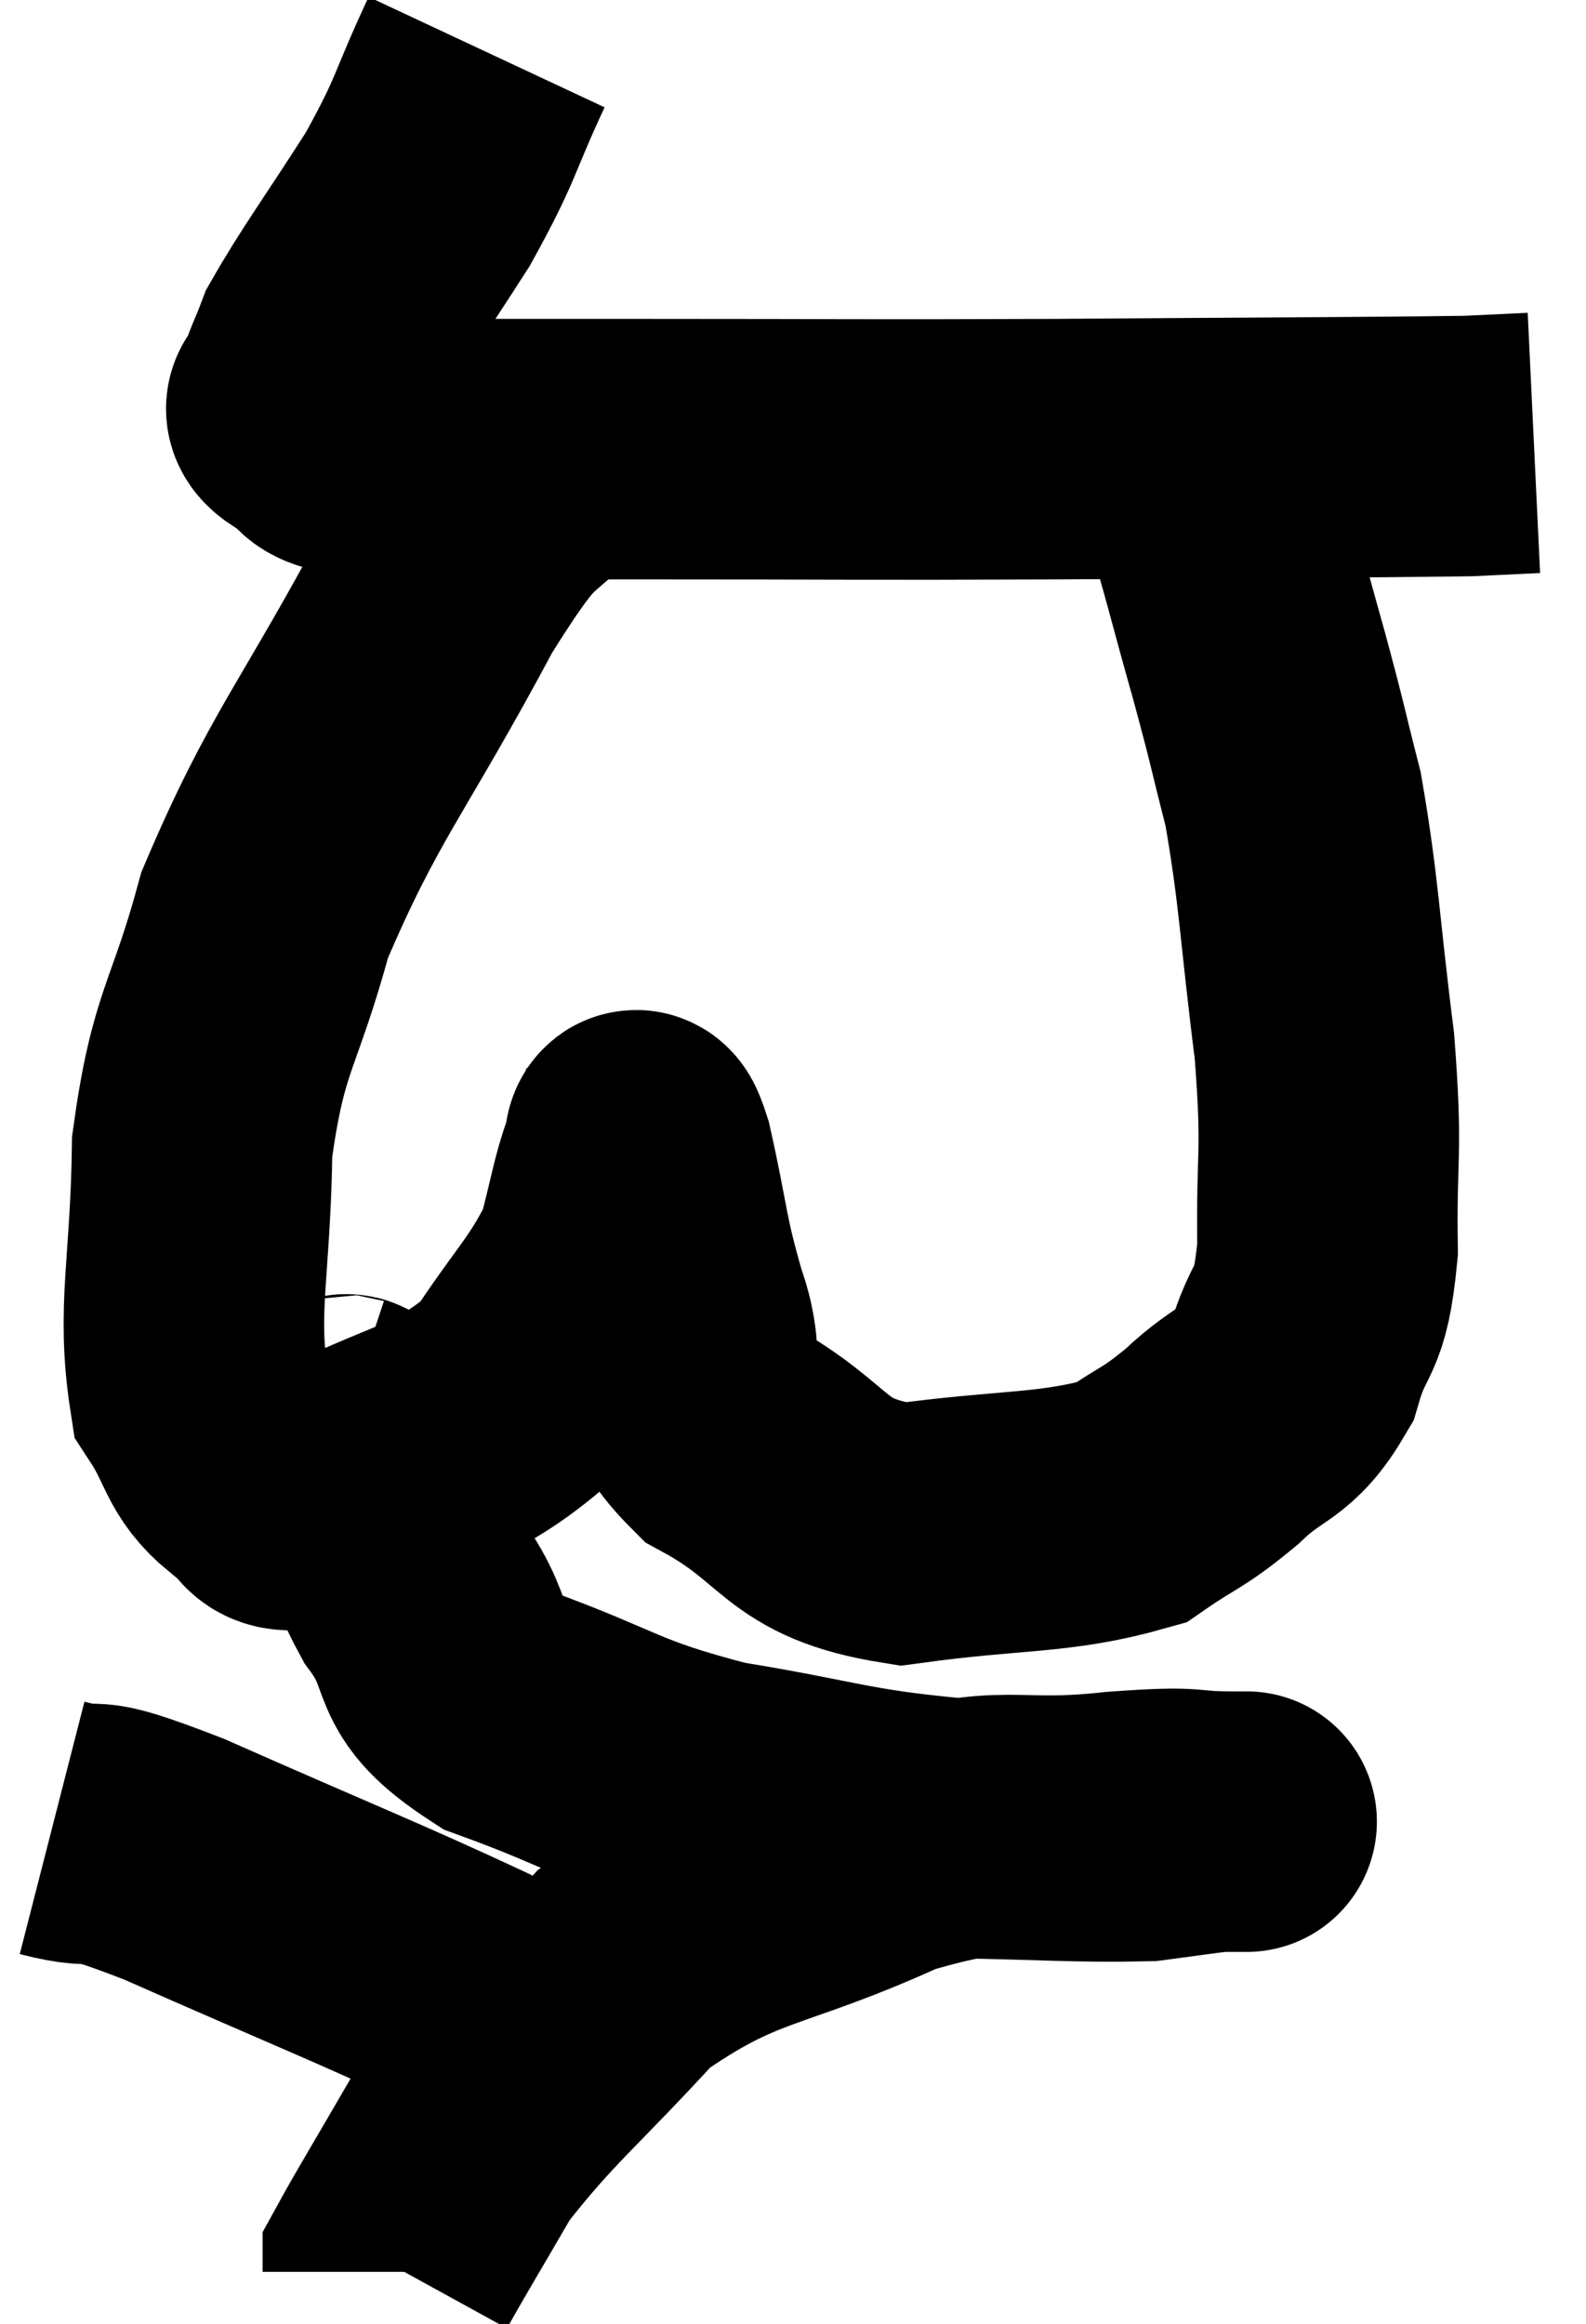 <svg xmlns="http://www.w3.org/2000/svg" viewBox="6.68 1.28 30.44 44.6" width="30.44" height="44.6"><path d="M 16.02 2.28 C 15.36 3.69, 15.48 3.69, 14.7 5.1 C 13.8 6.51, 13.44 6.975, 12.9 7.92 C 12.72 8.4, 12.63 8.535, 12.54 8.88 C 12.54 9.09, 12.15 9.045, 12.54 9.3 C 13.32 9.6, 12.45 9.75, 14.1 9.9 C 16.62 9.9, 15.93 9.9, 19.14 9.9 C 23.04 9.9, 23.01 9.915, 26.94 9.9 C 30.9 9.87, 32.565 9.87, 34.86 9.84 L 36.12 9.78" fill="none" stroke="black" stroke-width="5"></path><path d="M 17.46 9.72 C 16.29 11.13, 16.545 10.26, 15.12 12.54 C 13.44 15.69, 12.9 16.155, 11.76 18.84 C 11.16 21.06, 10.875 21, 10.56 23.28 C 10.53 25.62, 10.26 26.4, 10.5 27.96 C 11.01 28.74, 10.92 29.025, 11.52 29.52 C 12.21 29.73, 11.625 30.33, 12.9 29.94 C 14.76 28.95, 15.27 29.1, 16.62 27.96 C 17.46 26.67, 17.76 26.475, 18.3 25.38 C 18.54 24.48, 18.6 24.06, 18.78 23.58 C 18.9 23.52, 18.795 22.755, 19.02 23.46 C 19.35 24.93, 19.29 25.05, 19.68 26.4 C 20.13 27.63, 19.5 27.78, 20.58 28.86 C 22.29 29.79, 22.05 30.405, 24 30.72 C 26.19 30.42, 26.895 30.54, 28.38 30.12 C 29.16 29.58, 29.16 29.685, 29.94 29.04 C 30.72 28.29, 30.945 28.485, 31.5 27.54 C 31.83 26.4, 32.01 26.805, 32.16 25.26 C 32.13 23.31, 32.265 23.52, 32.1 21.36 C 31.8 18.99, 31.815 18.45, 31.5 16.62 C 31.17 15.33, 31.23 15.48, 30.84 14.04 C 30.39 12.45, 30.315 12.06, 29.94 10.86 C 29.64 10.05, 29.49 9.645, 29.34 9.24 L 29.34 9.24" fill="none" stroke="black" stroke-width="5"></path><path d="M 12.9 28.32 C 13.08 28.47, 13.125 28.53, 13.26 28.62 C 13.35 28.65, 13.275 28.56, 13.44 28.68 C 13.68 28.89, 13.74 28.725, 13.92 29.1 C 14.04 29.64, 13.98 29.49, 14.16 30.18 C 14.4 31.02, 14.1 30.87, 14.64 31.86 C 15.48 33, 14.865 33.195, 16.32 34.14 C 18.39 34.89, 18.315 35.085, 20.46 35.64 C 22.68 36, 22.845 36.165, 24.9 36.36 C 26.79 36.39, 27.39 36.45, 28.68 36.42 C 29.37 36.33, 29.64 36.285, 30.06 36.24 C 30.21 36.24, 30.285 36.24, 30.36 36.24 C 30.36 36.24, 30.36 36.24, 30.36 36.24 C 30.36 36.24, 30.915 36.24, 30.36 36.24 C 29.25 36.24, 29.79 36.12, 28.14 36.24 C 25.95 36.48, 26.13 36.015, 23.76 36.72 C 21.21 37.89, 20.715 37.62, 18.66 39.06 C 17.1 40.77, 16.65 41.055, 15.54 42.48 C 14.88 43.62, 14.55 44.16, 14.22 44.76 C 14.22 44.82, 14.22 44.85, 14.22 44.88 L 14.22 44.88" fill="none" stroke="black" stroke-width="5"></path><path d="M 7.68 36.36 C 8.85 36.66, 8.01 36.18, 10.02 36.96 C 12.87 38.22, 13.725 38.55, 15.72 39.48 C 16.86 40.08, 17.295 40.335, 18 40.68 L 18.54 40.86" fill="none" stroke="black" stroke-width="5"></path></svg>